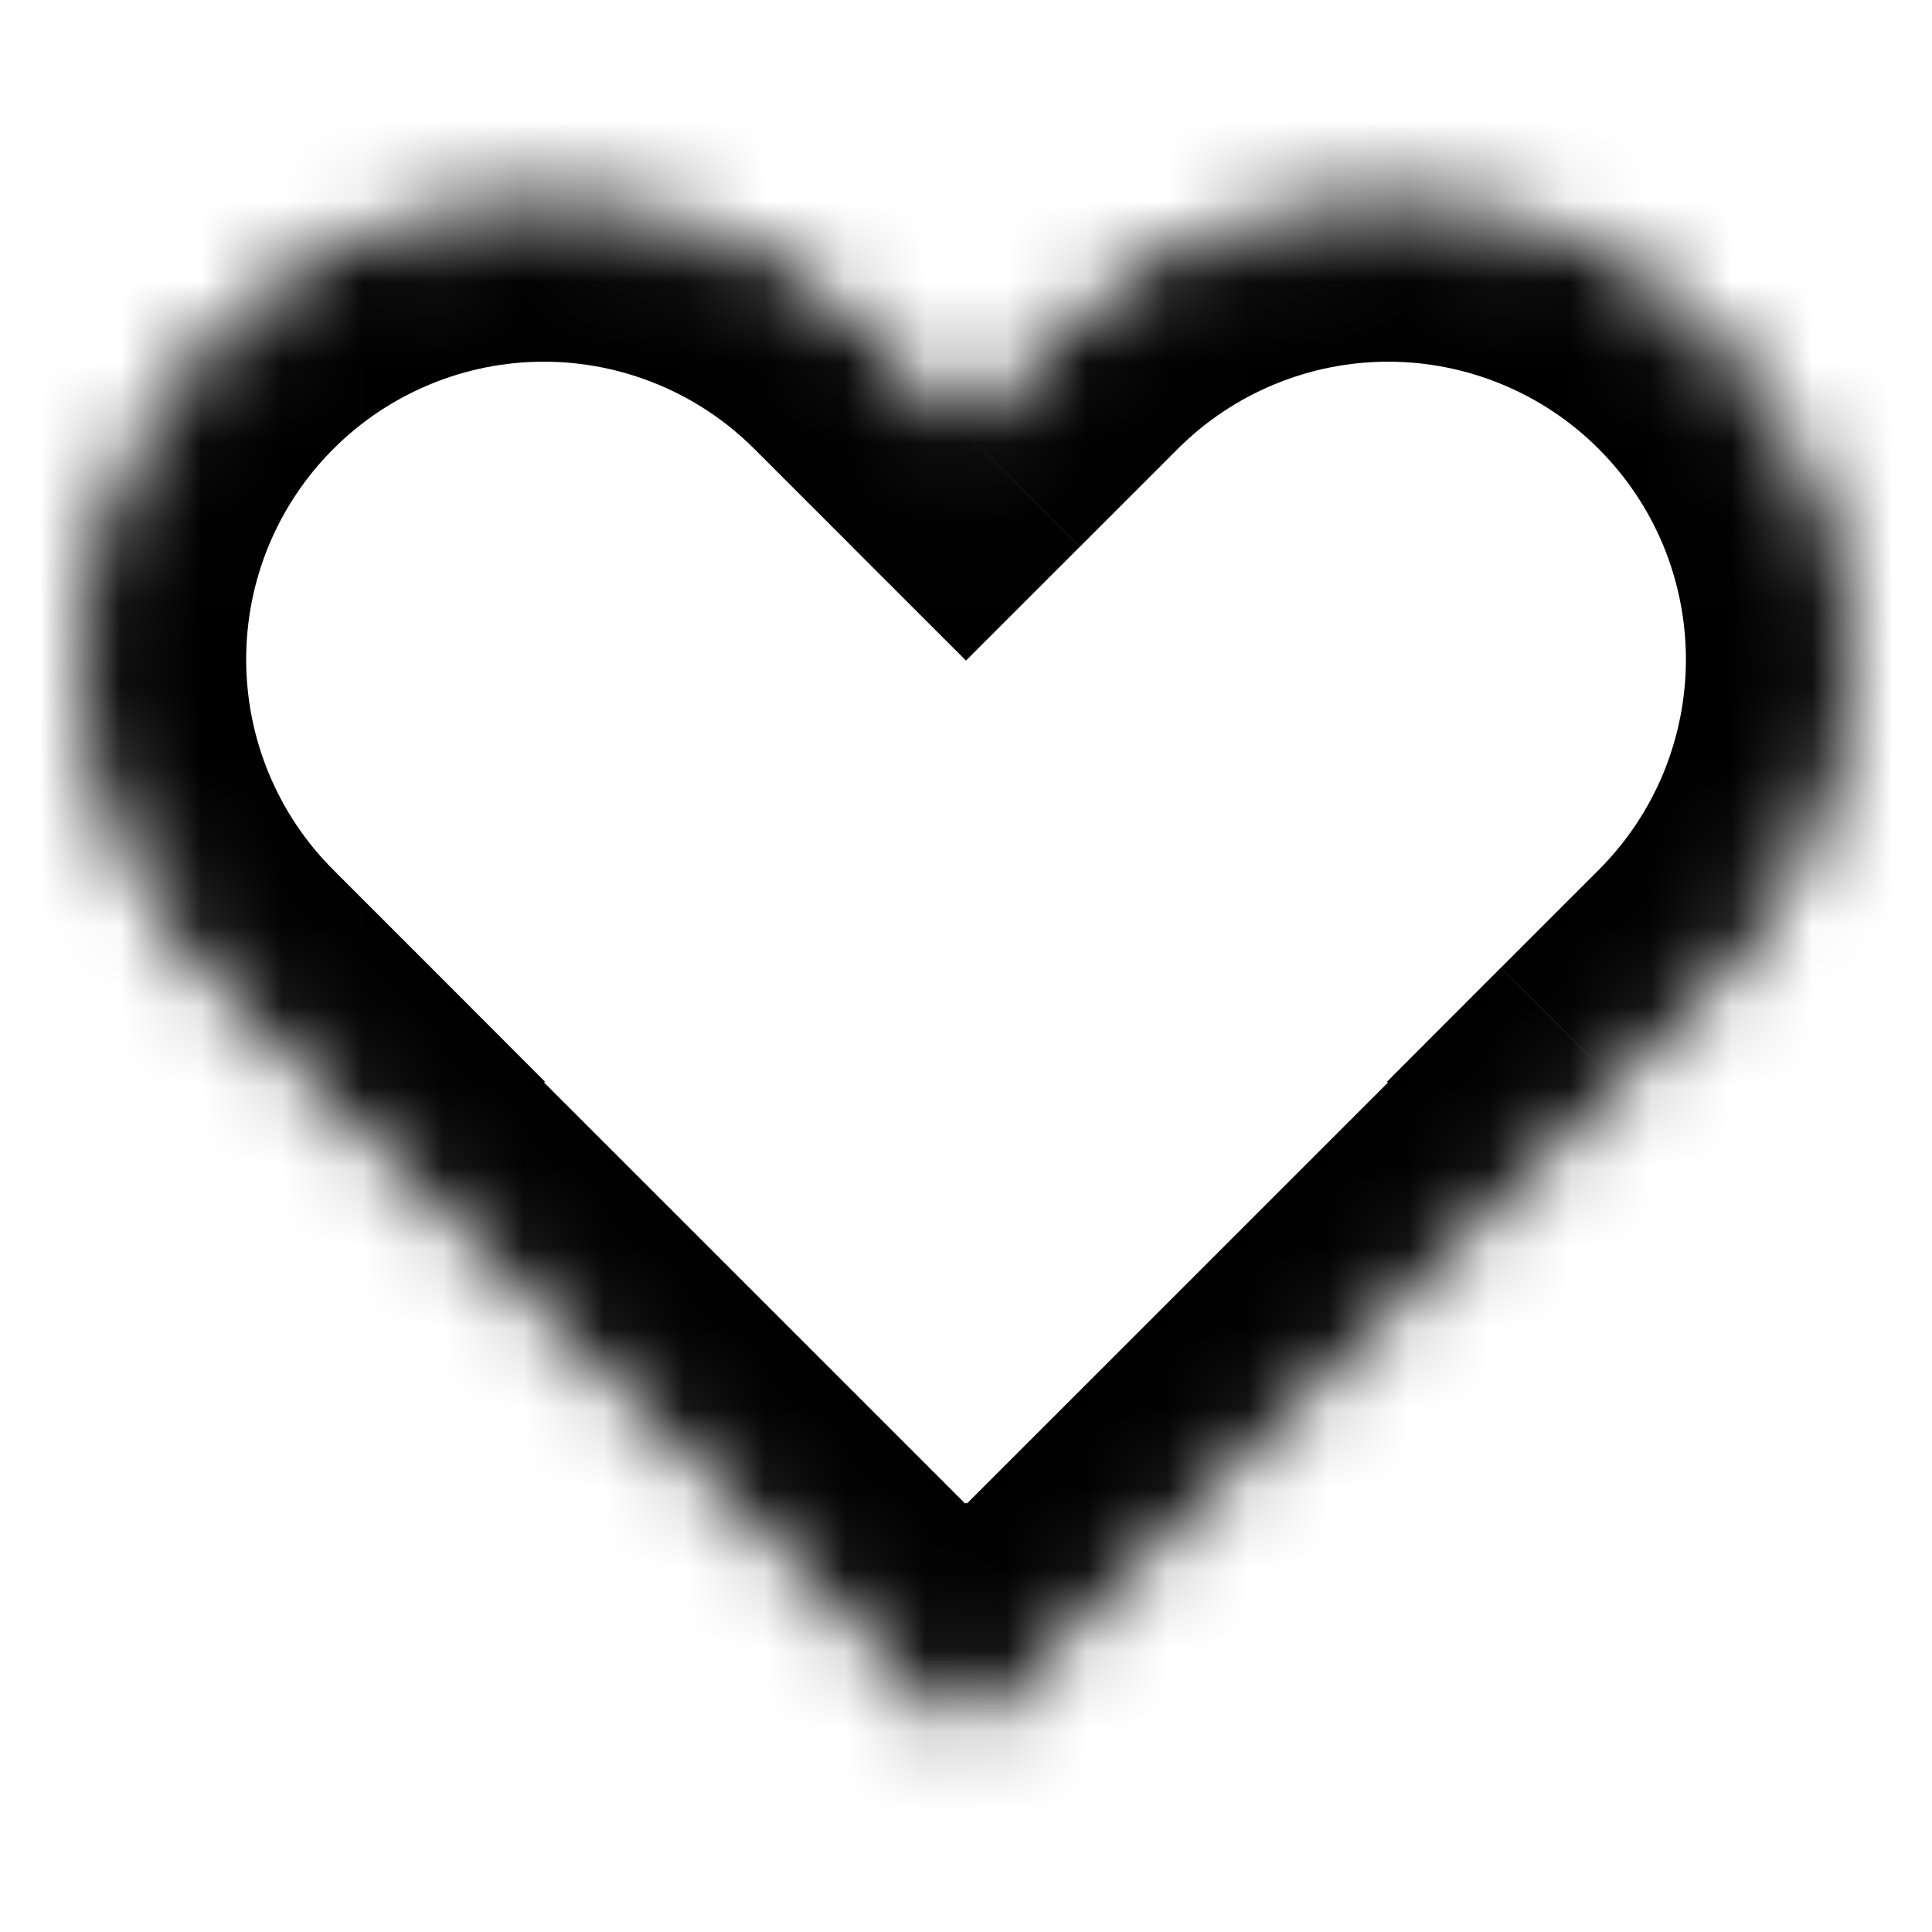 <svg width="24" height="24" viewBox="0 0 24 24" fill="none" xmlns="http://www.w3.org/2000/svg">
    <mask id="mask0_41_159" maskUnits="userSpaceOnUse" x="1" y="2" width="22" height="20">
        <path d="M3.08 4.516L3.14 4.456C4.109 3.519 5.405 2.994 6.755 2.994C8.133 2.994 9.456 3.541 10.43 4.516L10.431 4.516L11.646 5.731L12 6.085L12.354 5.731L13.567 4.516C14.542 3.541 15.865 2.993 17.243 2.993C18.622 2.993 19.944 3.541 20.919 4.516C21.894 5.491 22.442 6.813 22.442 8.192C22.442 9.571 21.894 10.893 20.919 11.868L19.704 13.083L19.32 13.467L19.333 13.478L12.028 20.781L12.018 20.77L11.989 20.799L4.655 13.464L4.666 13.454L4.296 13.083L3.081 11.867L3.08 11.867C2.106 10.892 1.558 9.57 1.558 8.191C1.558 6.813 2.106 5.491 3.08 4.516Z" fill="white" stroke="#2D3748"/>
    </mask>
    <g mask="url(#mask0_41_159)">
        <path d="M2.727 12.222L1.313 13.636L2.727 12.222ZM2.727 4.163L1.313 2.749L2.727 4.163ZM3.942 13.437L5.356 14.851L6.77 13.437L5.356 12.021L3.942 13.437ZM3.931 13.447L2.516 12.034L1.102 13.447L2.516 14.861L3.931 13.447V13.447ZM11.989 21.506L10.575 22.919L11.989 24.334L13.403 22.921L11.989 21.506V21.506ZM12.001 21.494L13.415 20.081L12.001 18.666L10.586 20.081L12.001 21.494ZM12.011 21.506L10.598 22.921L12.012 24.334L13.426 22.919L12.012 21.506H12.011ZM20.071 13.447L21.484 14.861L22.899 13.447L21.484 12.034L20.07 13.447H20.071ZM20.058 13.437L18.644 12.021L17.23 13.437L18.644 14.851L20.058 13.437ZM21.273 12.222L19.859 10.806L21.273 12.222ZM21.273 4.163L22.687 2.749L21.273 4.163ZM13.214 4.163L11.8 2.749L13.215 4.163H13.214ZM12 5.378L10.585 6.792L12 8.206L13.414 6.792L12 5.378ZM10.784 4.163L9.371 5.577L10.785 4.163H10.784ZM4.141 10.806C3.797 10.463 3.525 10.056 3.339 9.607C3.153 9.158 3.058 8.677 3.058 8.192C3.058 7.706 3.153 7.225 3.339 6.776C3.525 6.328 3.797 5.92 4.141 5.577L1.313 2.749C0.598 3.463 0.031 4.312 -0.356 5.246C-0.743 6.18 -0.942 7.181 -0.942 8.192C-0.942 9.203 -0.743 10.204 -0.356 11.138C0.031 12.072 0.598 12.921 1.313 13.636L4.141 10.806ZM5.356 12.021L4.141 10.806L1.313 13.636L2.528 14.851L5.356 12.023V12.021ZM2.528 12.021L2.516 12.034L5.345 14.861L5.356 14.851L2.528 12.021ZM2.516 14.861L10.575 22.921L13.403 20.091L5.345 12.034L2.516 14.861ZM13.403 22.921L13.415 22.909L10.586 20.081L10.575 20.091L13.403 22.921ZM13.426 20.091L13.415 20.081L10.586 22.909L10.597 22.921L13.426 20.091ZM18.656 12.034L10.598 20.091L13.426 22.921L21.484 14.861L18.656 12.034ZM18.645 14.851L18.655 14.861L21.485 12.034L21.473 12.021L18.645 14.851ZM21.473 14.851L22.688 13.636L19.86 10.806L18.645 12.021L21.473 14.851ZM22.688 13.636C23.403 12.921 23.97 12.072 24.357 11.138C24.744 10.204 24.943 9.203 24.943 8.192C24.943 7.181 24.744 6.18 24.357 5.246C23.97 4.312 23.403 3.463 22.688 2.749L19.86 5.577C20.203 5.92 20.476 6.328 20.662 6.776C20.847 7.225 20.943 7.706 20.943 8.192C20.943 8.677 20.847 9.158 20.662 9.607C20.476 10.056 20.203 10.463 19.86 10.806L22.688 13.636ZM22.688 2.749C21.973 2.034 21.124 1.467 20.19 1.08C19.256 0.693 18.255 0.494 17.244 0.494C16.233 0.494 15.232 0.693 14.298 1.08C13.364 1.467 12.516 2.034 11.801 2.749L14.63 5.577C14.973 5.233 15.381 4.961 15.83 4.775C16.278 4.589 16.759 4.493 17.245 4.493C17.73 4.493 18.211 4.589 18.66 4.775C19.109 4.961 19.517 5.233 19.86 5.577L22.688 2.749ZM11.801 2.749L10.586 3.964L13.415 6.792L14.63 5.577L11.801 2.749ZM9.371 5.577L10.586 6.792L13.415 3.964L12.2 2.749L9.371 5.577ZM4.141 5.577C4.484 5.233 4.892 4.961 5.341 4.775C5.789 4.589 6.27 4.493 6.756 4.493C7.242 4.493 7.722 4.589 8.171 4.775C8.62 4.961 9.027 5.233 9.371 5.577L12.2 2.749C11.485 2.034 10.636 1.467 9.702 1.08C8.768 0.693 7.767 0.494 6.756 0.494C5.745 0.494 4.744 0.693 3.81 1.08C2.876 1.467 2.028 2.034 1.313 2.749L4.141 5.577Z" fill="black"/>
    </g>
</svg>